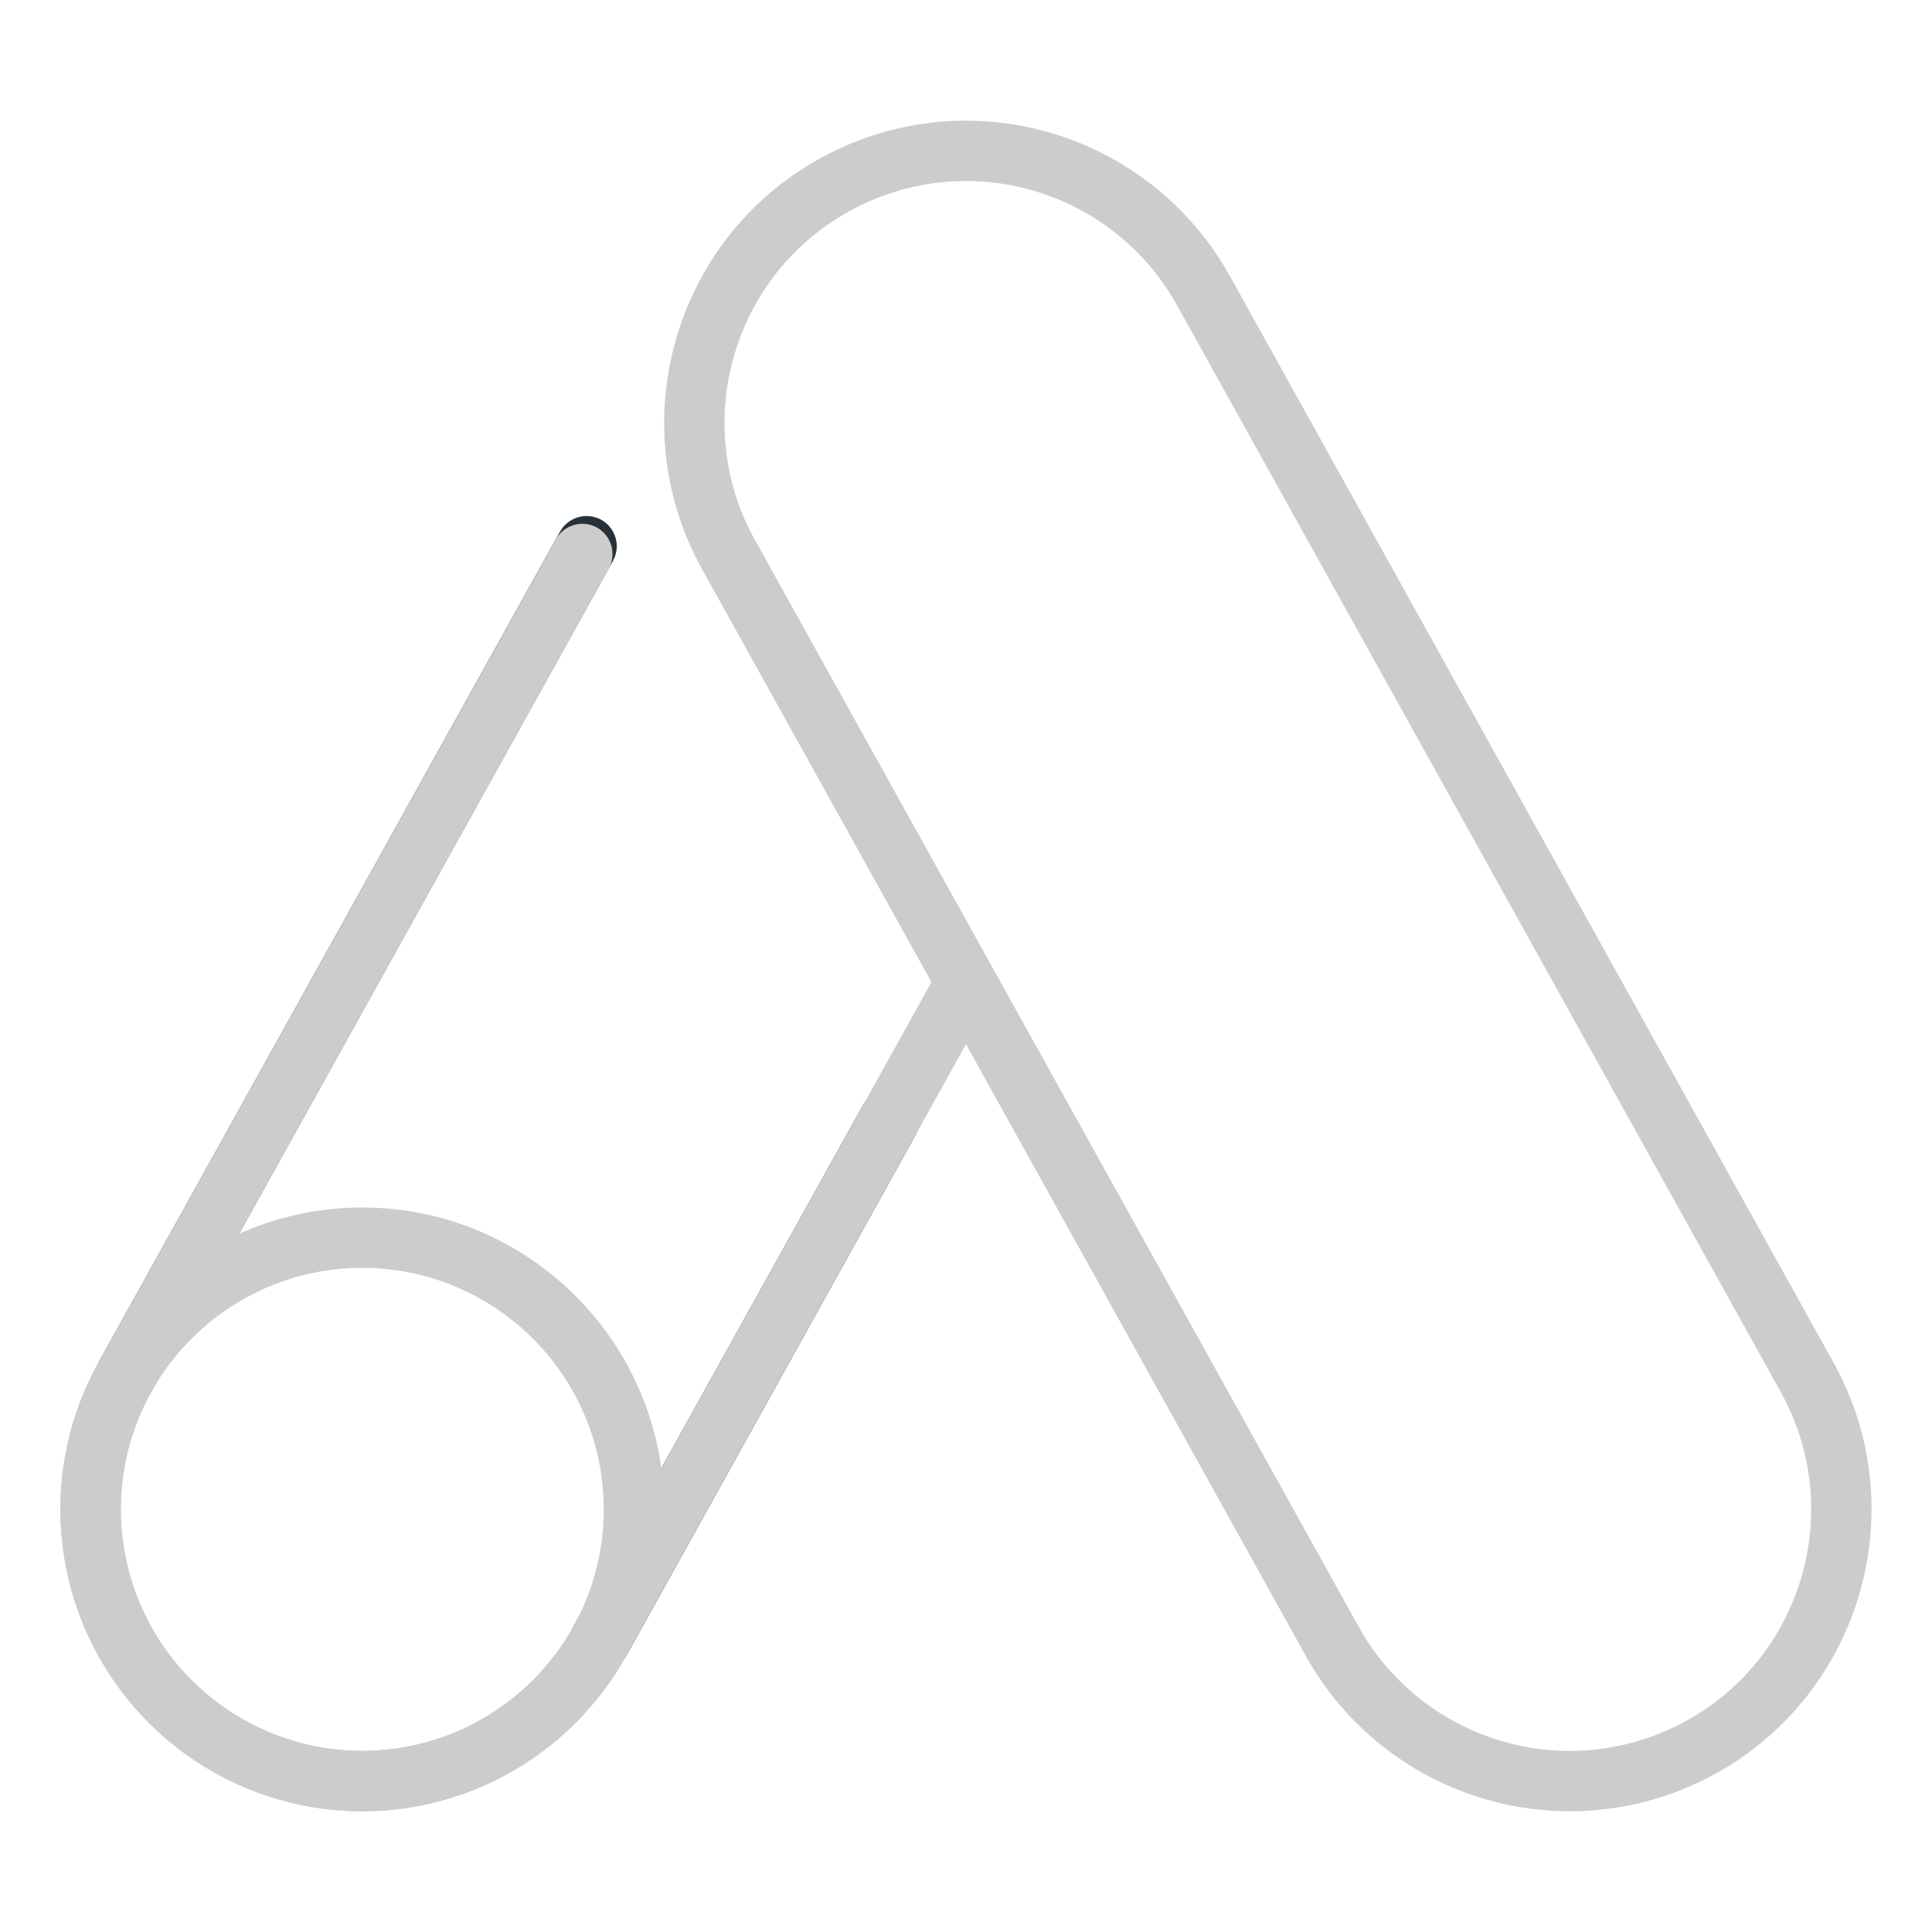 <svg width="32" height="32" xmlns="http://www.w3.org/2000/svg">

 <g>
  <title>background</title>
  <rect fill="none" id="canvas_background" height="402" width="582" y="-1" x="-1"/>
 </g>
 <g>
  <title>Layer 1</title>
  <path id="svg_2" fill="#263238" d="m2.066,23.314c-0.082,0 -0.166,-0.021 -0.242,-0.063c-0.242,-0.135 -0.329,-0.438 -0.194,-0.681l7.648,-13.767c0.134,-0.24 0.439,-0.326 0.68,-0.194c0.242,0.135 0.329,0.438 0.194,0.681l-7.649,13.768c-0.091,0.164 -0.261,0.256 -0.437,0.256z"/>
  <path id="svg_3" fill="#263238" d="m9.933,27.686c-0.082,0 -0.166,-0.021 -0.242,-0.063c-0.242,-0.135 -0.329,-0.438 -0.194,-0.681l4.796,-8.634c0.133,-0.24 0.438,-0.326 0.68,-0.194c0.242,0.135 0.329,0.438 0.194,0.681l-4.796,8.634c-0.092,0.164 -0.262,0.257 -0.438,0.257z"/>
  <path id="svg_7" fill="#cccccc" d="m15.709,15.761l-6.212,11.181c-0.705,1.27 -2.046,2.059 -3.5,2.059c-0.674,0 -1.345,-0.175 -1.939,-0.505c-1.928,-1.07 -2.625,-3.511 -1.554,-5.438l7.578,-13.639c0.134,-0.241 0.047,-0.546 -0.194,-0.681c-0.24,-0.133 -0.545,-0.046 -0.68,0.194l-7.579,13.639c-1.339,2.41 -0.468,5.46 1.942,6.8c0.742,0.412 1.58,0.63 2.424,0.63c1.817,0 3.493,-0.985 4.375,-2.572l5.921,-10.658l-0.582,-1.01z"/>
  <path id="svg_9" fill="#cccccc" d="m6,30c-2.757,0 -5,-2.243 -5,-5s2.243,-5 5,-5s5,2.243 5,5s-2.243,5 -5,5zm0,-9c-2.206,0 -4,1.794 -4,4s1.794,4 4,4s4,-1.794 4,-4s-1.794,-4 -4,-4z"/>
  <path id="svg_12" fill="#cccccc" d="m26.004,30.001c-1.817,0 -3.493,-0.985 -4.375,-2.572l-10,-18c-1.339,-2.41 -0.468,-5.46 1.942,-6.8c0.742,-0.412 1.581,-0.631 2.425,-0.631c1.816,0 3.492,0.986 4.374,2.573l10,18c1.339,2.41 0.468,5.46 -1.942,6.8c-0.741,0.412 -1.58,0.63 -2.424,0.63zm-10.007,-27.003c-0.675,0 -1.345,0.175 -1.94,0.506c-1.928,1.07 -2.625,3.511 -1.554,5.438l10,18c0.705,1.27 2.046,2.059 3.5,2.059c0.674,0 1.345,-0.175 1.939,-0.505c1.928,-1.07 2.625,-3.511 1.554,-5.438l-10,-18c-0.704,-1.271 -2.045,-2.06 -3.499,-2.06z"/>
 </g>
</svg>